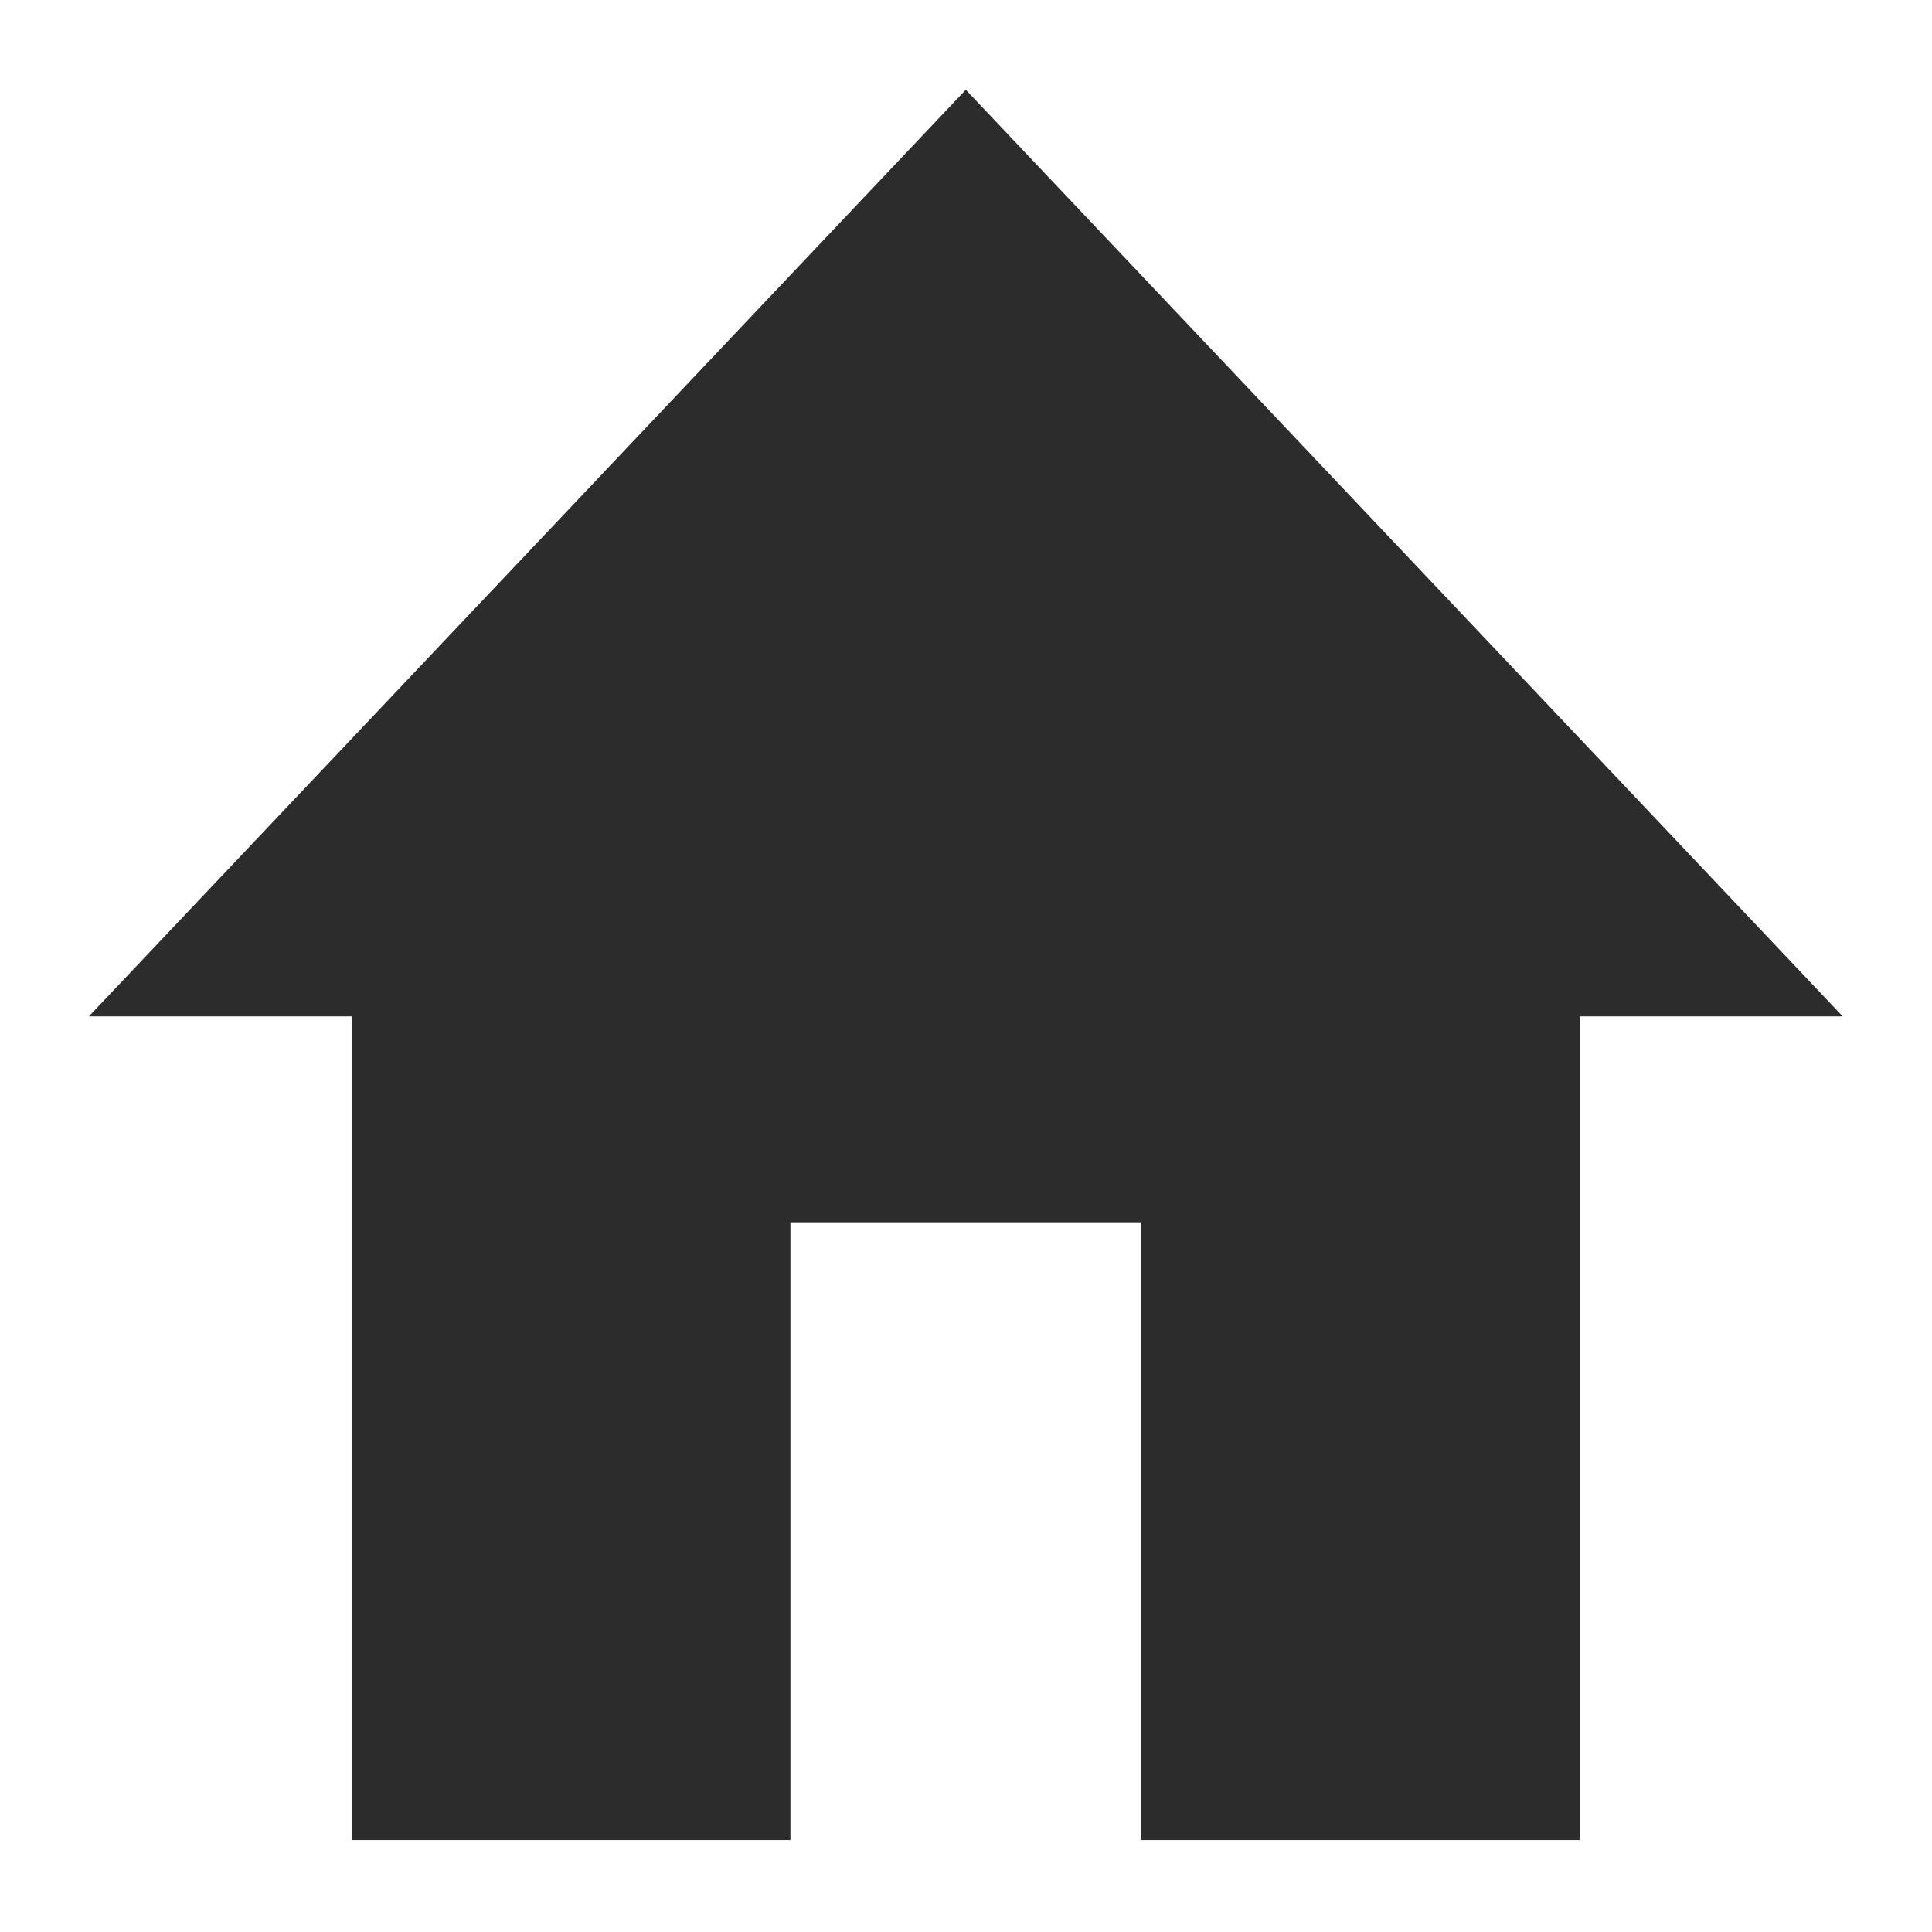<?xml version="1.0" standalone="no"?><!DOCTYPE svg PUBLIC "-//W3C//DTD SVG 1.1//EN" "http://www.w3.org/Graphics/SVG/1.1/DTD/svg11.dtd"><svg t="1730280811045" class="icon" viewBox="0 0 1024 1024" version="1.1" xmlns="http://www.w3.org/2000/svg" p-id="6060" xmlns:xlink="http://www.w3.org/1999/xlink" width="32" height="32"><path d="M418.934 975.278V647.854H604.85v327.424h232.402V538.706h139.433L511.892 47.575 47.104 538.711h139.433v436.562h232.392v0.005z m0 0" p-id="6061" fill="#2c2c2c"></path></svg>